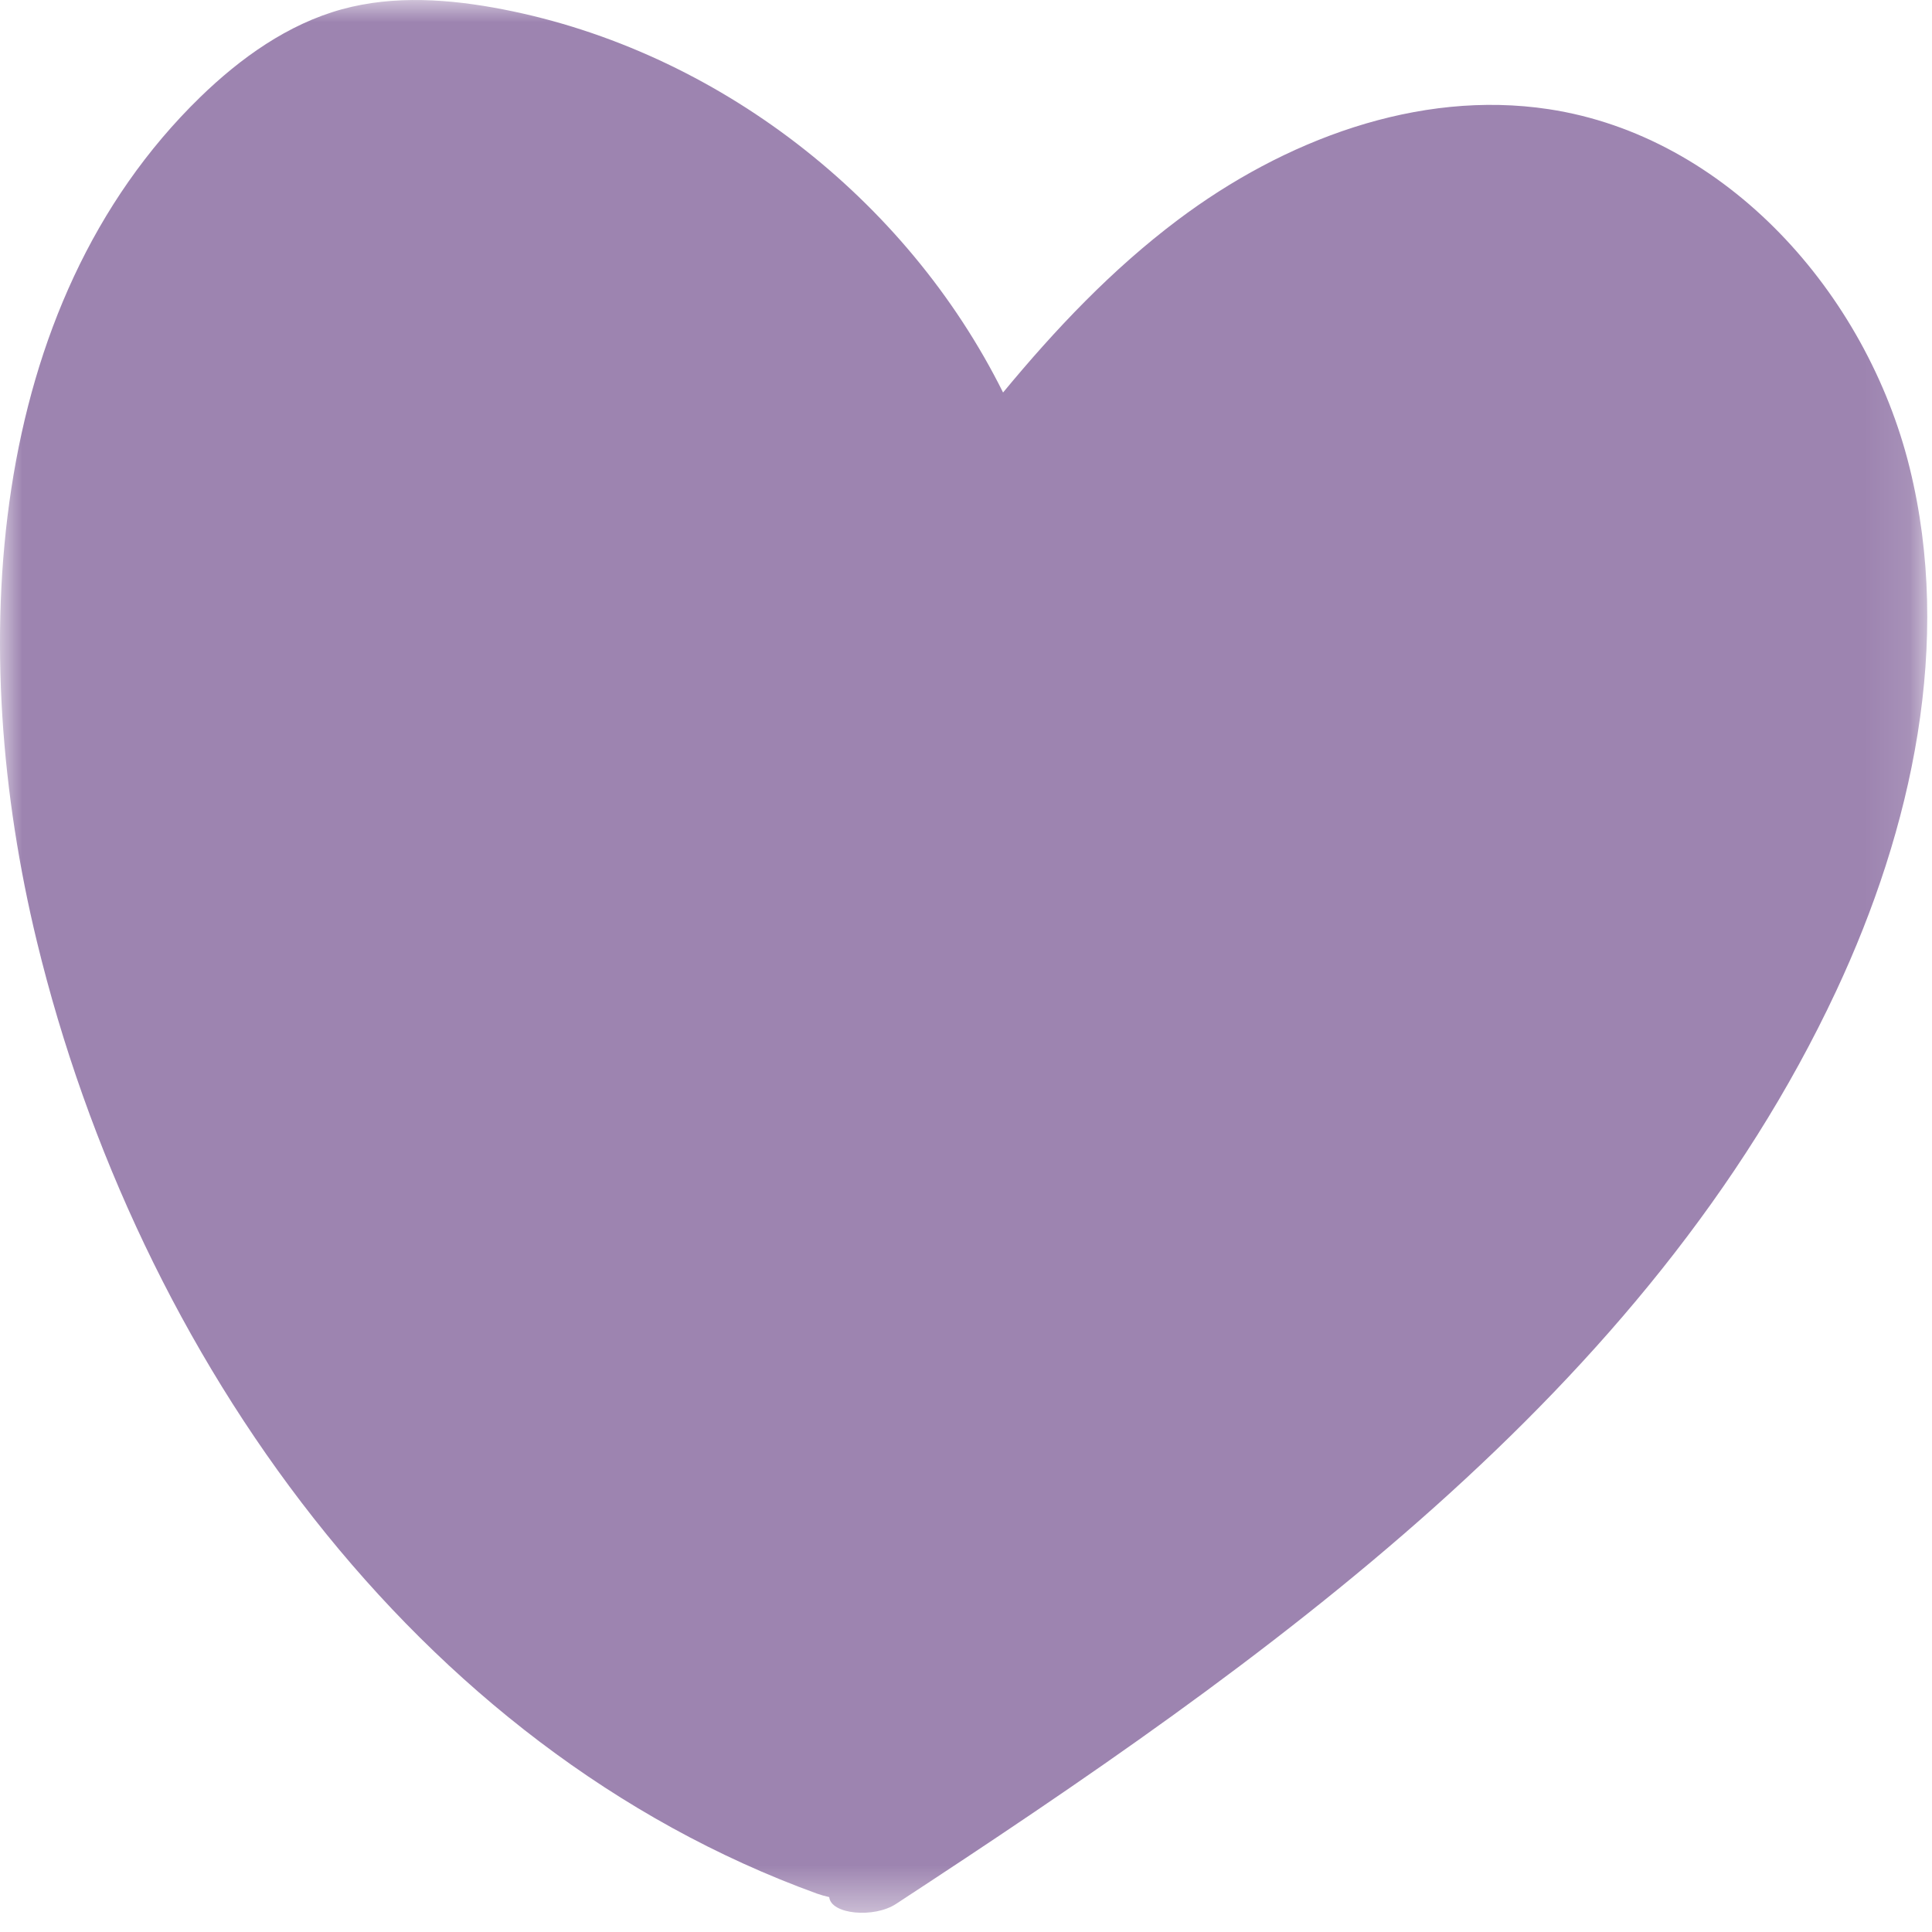 <svg xmlns="http://www.w3.org/2000/svg" xmlns:xlink="http://www.w3.org/1999/xlink" width="43" height="43" viewBox="0 0 43 43">
    <defs>
        <path id="xjrjntkj6a" d="M0 0L42.894 0 42.894 42.572 0 42.572z"/>
    </defs>
    <g fill="none" fill-rule="evenodd">
        <g>
            <g transform="translate(-39 -457) translate(39 457)">
                <mask id="bjhih5326b" fill="#fff">
                    <use xlink:href="#xjrjntkj6a"/>
                </mask>
                <path fill="#9D84B0" d="M42.501 10.405c-.96-3.884-4.077-7.375-8.032-7.975-2.917-.442-5.899.693-8.256 2.466-1.462 1.099-2.72 2.427-3.888 3.84-2.152-4.325-6.37-7.6-11.122-8.526-1.186-.231-2.429-.323-3.595-.003-1.205.332-2.256 1.085-3.153 1.956C-.33 6.82-.753 14.459.82 20.95c2.241 9.246 8.417 17.949 17.361 21.195.086.03.178.057.275.078.037.386.994.475 1.487.152 8.244-5.396 16.745-11.391 20.922-20.314 1.698-3.623 2.598-7.772 1.636-11.656" mask="url(#bjhih5326b)"/>
            </g>
        </g>
    </g>
</svg>
